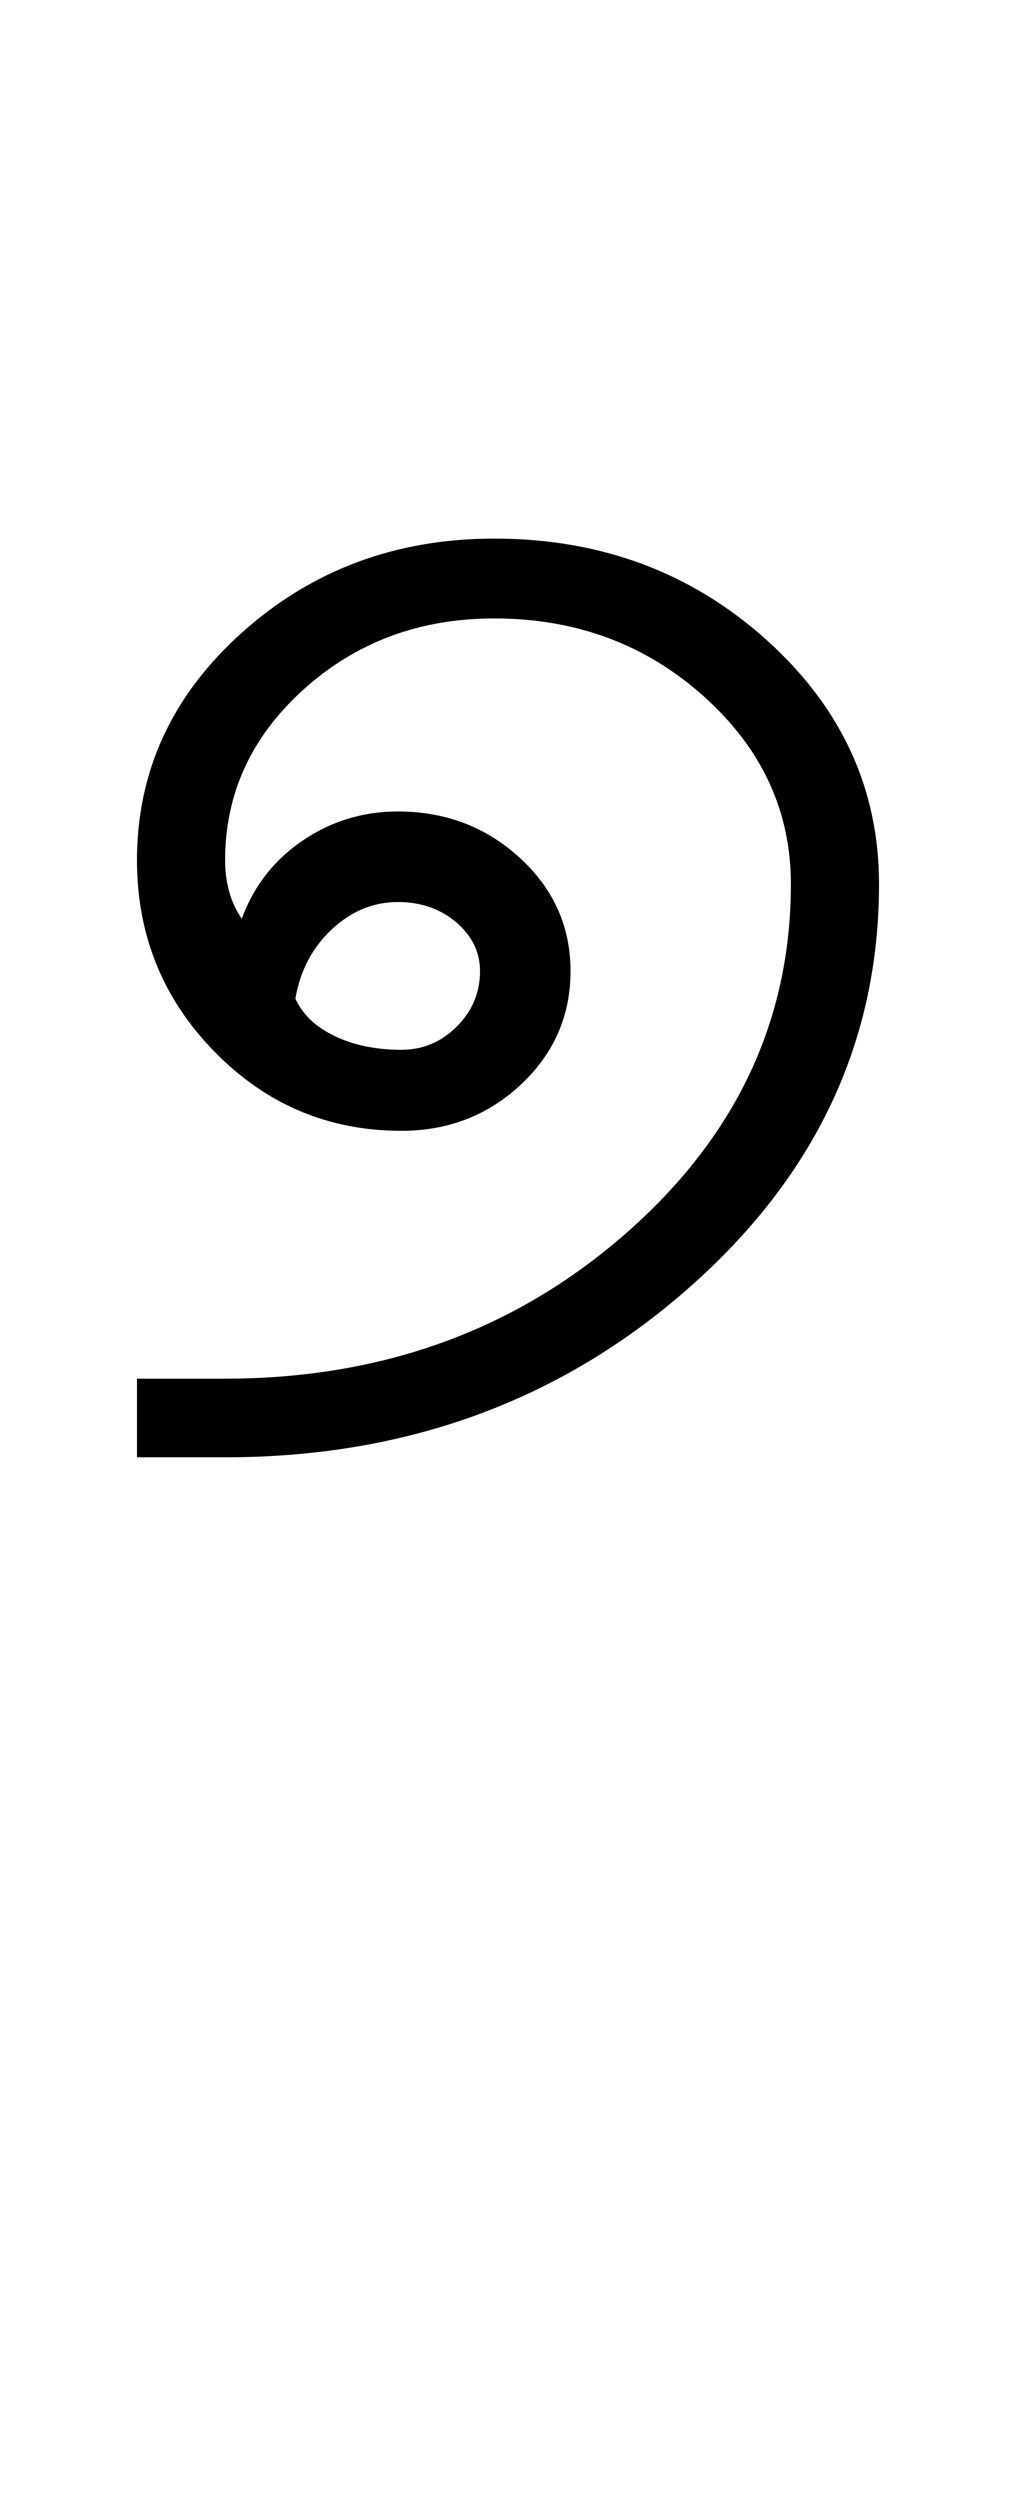 <?xml version="1.0" encoding="UTF-8"?>
<svg xmlns="http://www.w3.org/2000/svg" xmlns:xlink="http://www.w3.org/1999/xlink" width="213.25pt" height="524.5pt" viewBox="0 0 213.25 524.5" version="1.1">
<defs>
<g>
<symbol overflow="visible" id="glyph0-0">
<path style="stroke:none;" d="M 8.5 0 L 8.5 -170.5 L 76.5 -170.5 L 76.5 0 Z M 17 -8.5 L 68 -8.5 L 68 -162 L 17 -162 Z M 17 -8.5 "/>
</symbol>
<symbol overflow="visible" id="glyph0-1">
<path style="stroke:none;" d="M 31.25 3.5 L 12.75 3.5 L 12.75 -13 L 31.25 -13 C 64.082 -13 92.082 -23.125 115.25 -43.375 C 138.414 -63.625 150 -88.082 150 -116.75 C 150 -132.082 143.914 -145.207 131.75 -156.125 C 119.582 -167.039 104.914 -172.5 87.75 -172.5 C 72.082 -172.5 58.75 -167.539 47.75 -157.625 C 36.75 -147.707 31.25 -135.75 31.25 -121.75 C 31.25 -119.414 31.539 -117.207 32.125 -115.125 C 32.707 -113.039 33.582 -111.164 34.75 -109.5 C 37.25 -116.332 41.5 -121.789 47.5 -125.875 C 53.5 -129.957 60.164 -132 67.5 -132 C 77.5 -132 86.039 -128.75 93.125 -122.25 C 100.207 -115.75 103.75 -107.832 103.75 -98.5 C 103.75 -89.164 100.289 -81.25 93.375 -74.75 C 86.457 -68.25 78.082 -65 68.25 -65 C 52.914 -65 39.832 -70.539 29 -81.625 C 18.164 -92.707 12.75 -106.082 12.75 -121.75 C 12.75 -140.414 20.082 -156.332 34.75 -169.5 C 49.414 -182.664 67.082 -189.25 87.75 -189.25 C 110.082 -189.25 129.125 -182.164 144.875 -168 C 160.625 -153.832 168.5 -136.75 168.5 -116.75 C 168.5 -83.582 155.082 -55.25 128.25 -31.75 C 101.414 -8.25 69.082 3.5 31.25 3.5 Z M 68.25 -82 C 72.75 -82 76.625 -83.625 79.875 -86.875 C 83.125 -90.125 84.75 -94 84.75 -98.5 C 84.75 -102.5 83.082 -105.914 79.75 -108.75 C 76.414 -111.582 72.332 -113 67.5 -113 C 62.332 -113 57.707 -111.082 53.625 -107.25 C 49.539 -103.414 47 -98.582 46 -92.75 C 47.5 -89.414 50.25 -86.789 54.25 -84.875 C 58.25 -82.957 62.914 -82 68.25 -82 Z M 68.25 -82 "/>
</symbol>
</g>
</defs>
<g id="surface1">
<rect x="0" y="0" width="213.25" height="524.5" style="fill:rgb(100%,100%,100%);fill-opacity:1;stroke:none;"/>
<g style="fill:rgb(0%,0%,0%);fill-opacity:1;">
  <use xlink:href="#glyph0-1" x="16" y="302.25"/>
</g>
</g>
</svg>
